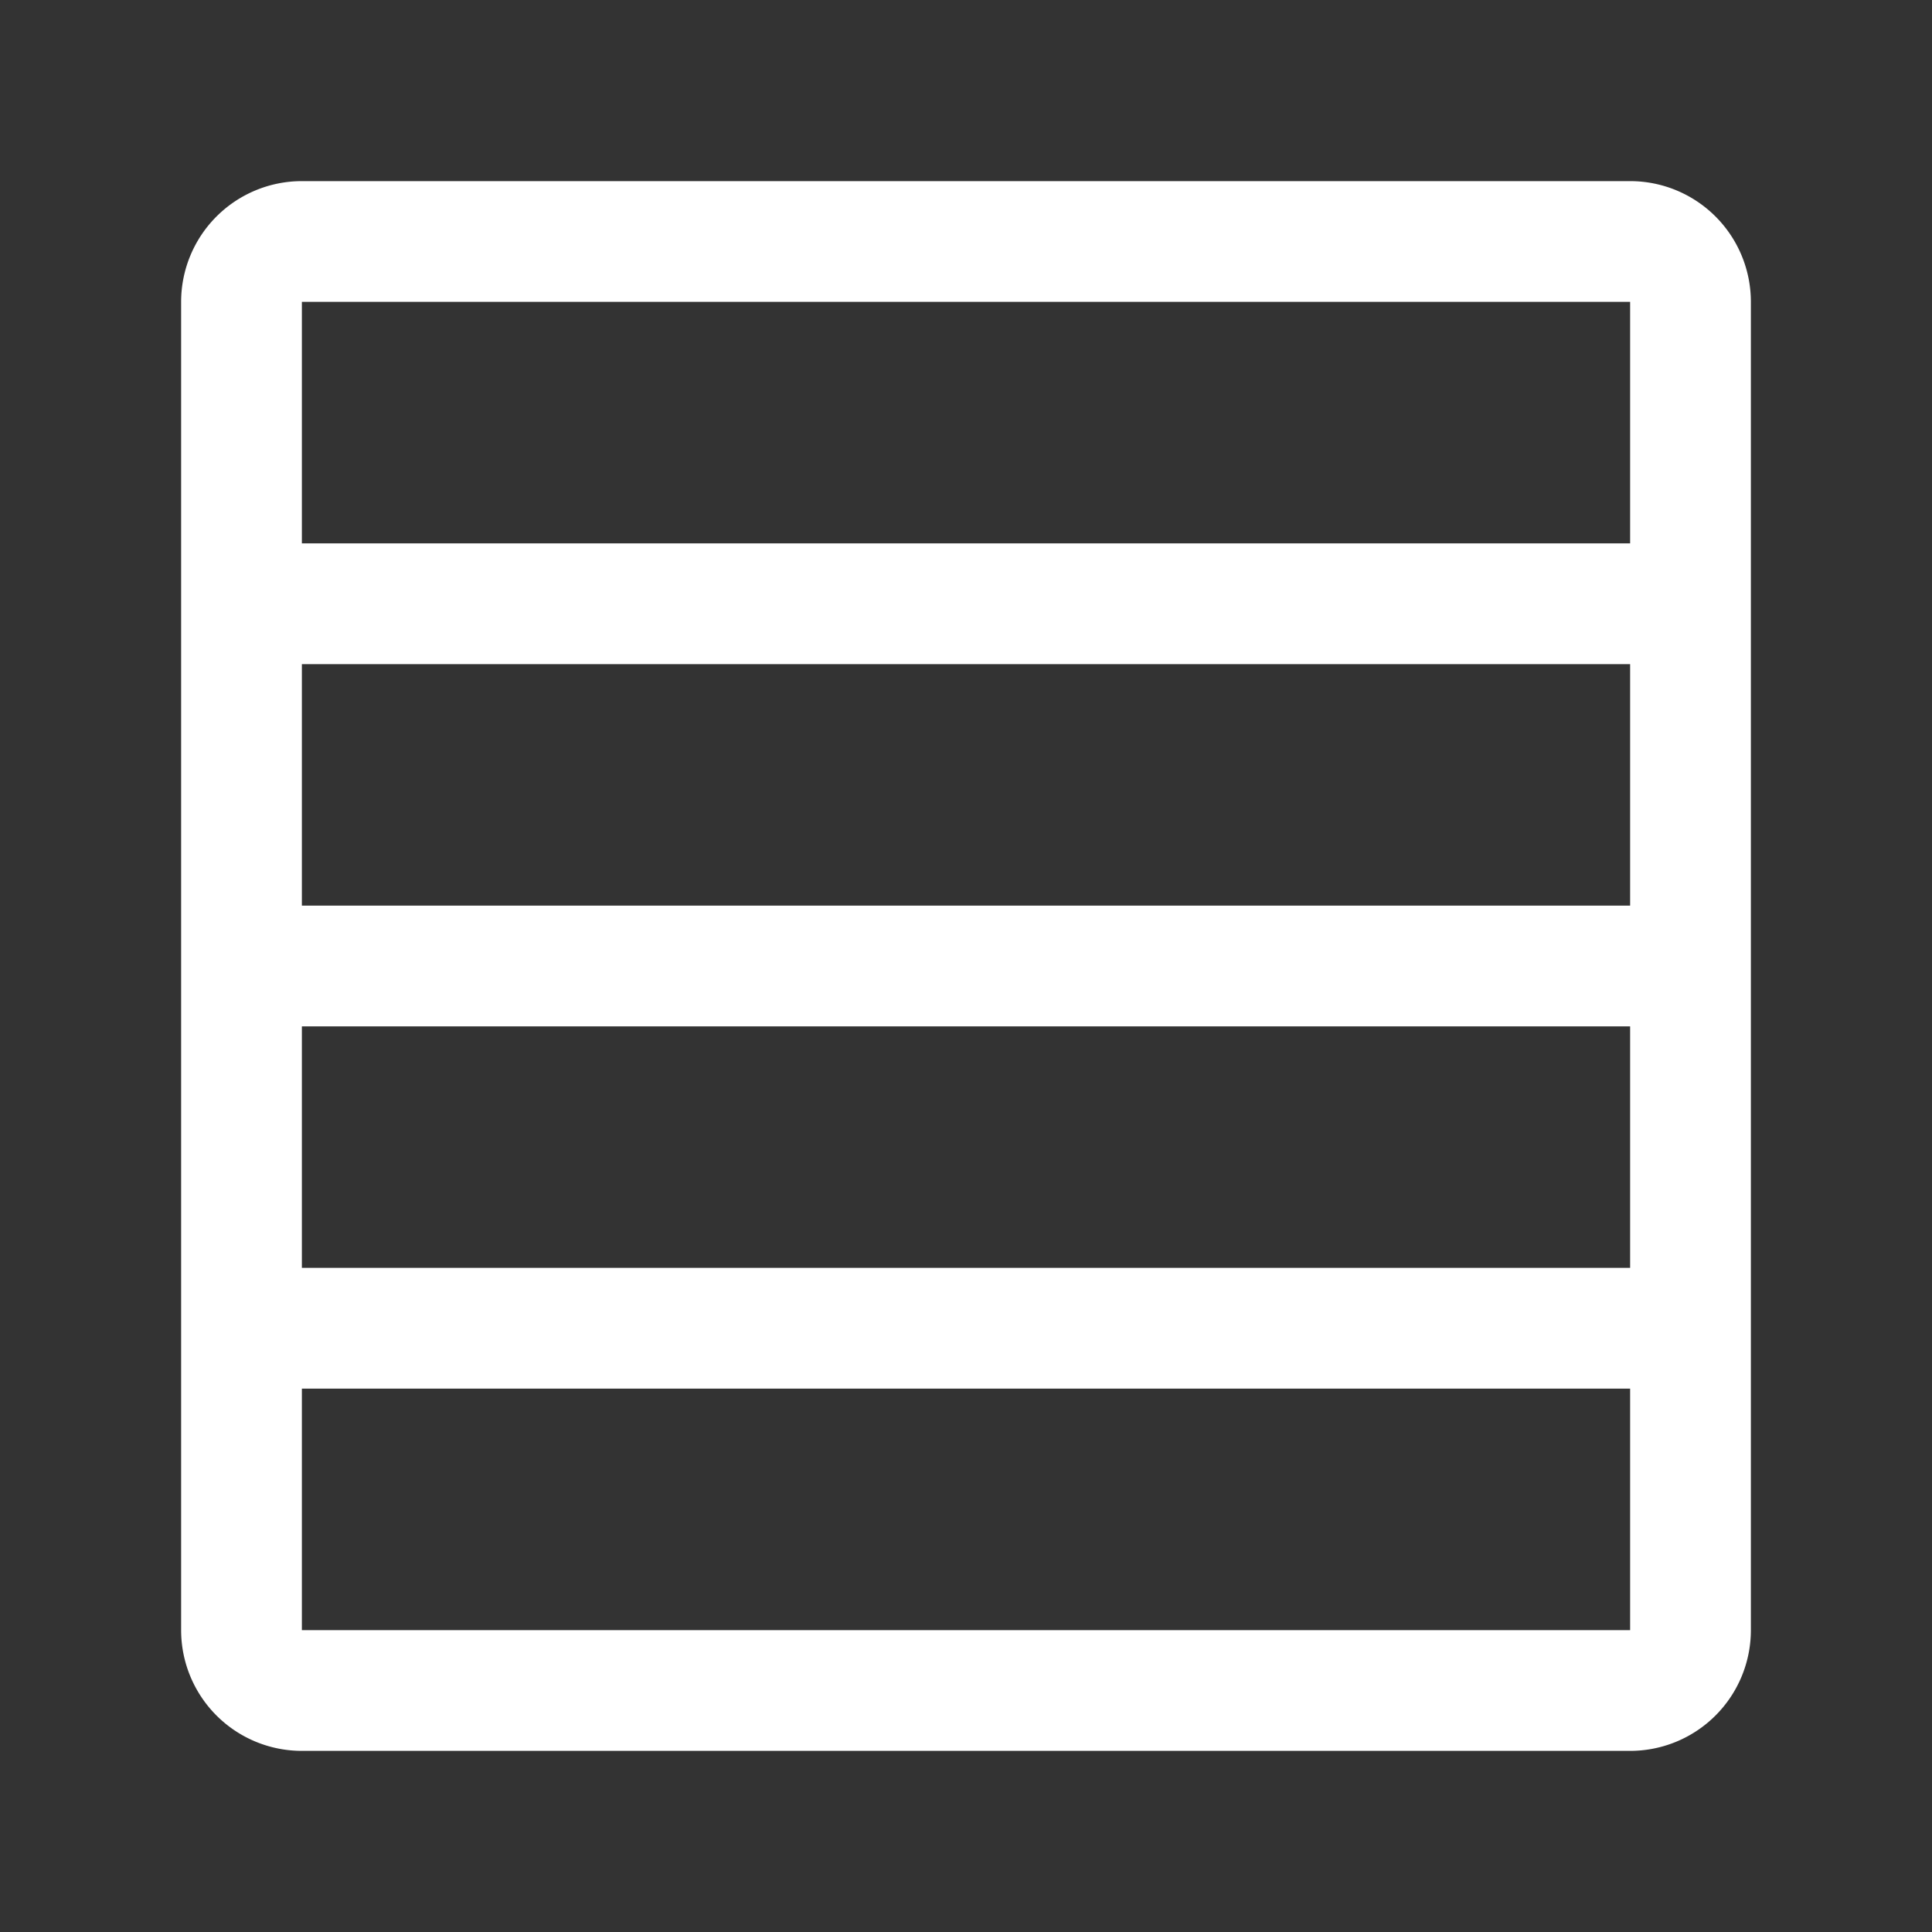 <svg id="icon" xmlns="http://www.w3.org/2000/svg" x="0px" y="0px" width="20px" height="20px" viewBox="0 0 32 32"
    style="enable-background:new 0 0 32 32;">
    <rect x="0" y="0" width="32" height="32" fill="#333333" stroke="none"/>
    <style>
        path {
            fill: white;
        }
    </style>
    <path
        d="M29,5a2,2,0,0,0-2-2H5A2,2,0,0,0,3,5V27a2,2,0,0,0,2,2H27a2,2,0,0,0,2-2ZM27,5V9H5V5Zm0,22H5V23H27Zm0-6H5V17H27Zm0-6H5V11H27Z"
        transform="translate(0)" />
</svg>